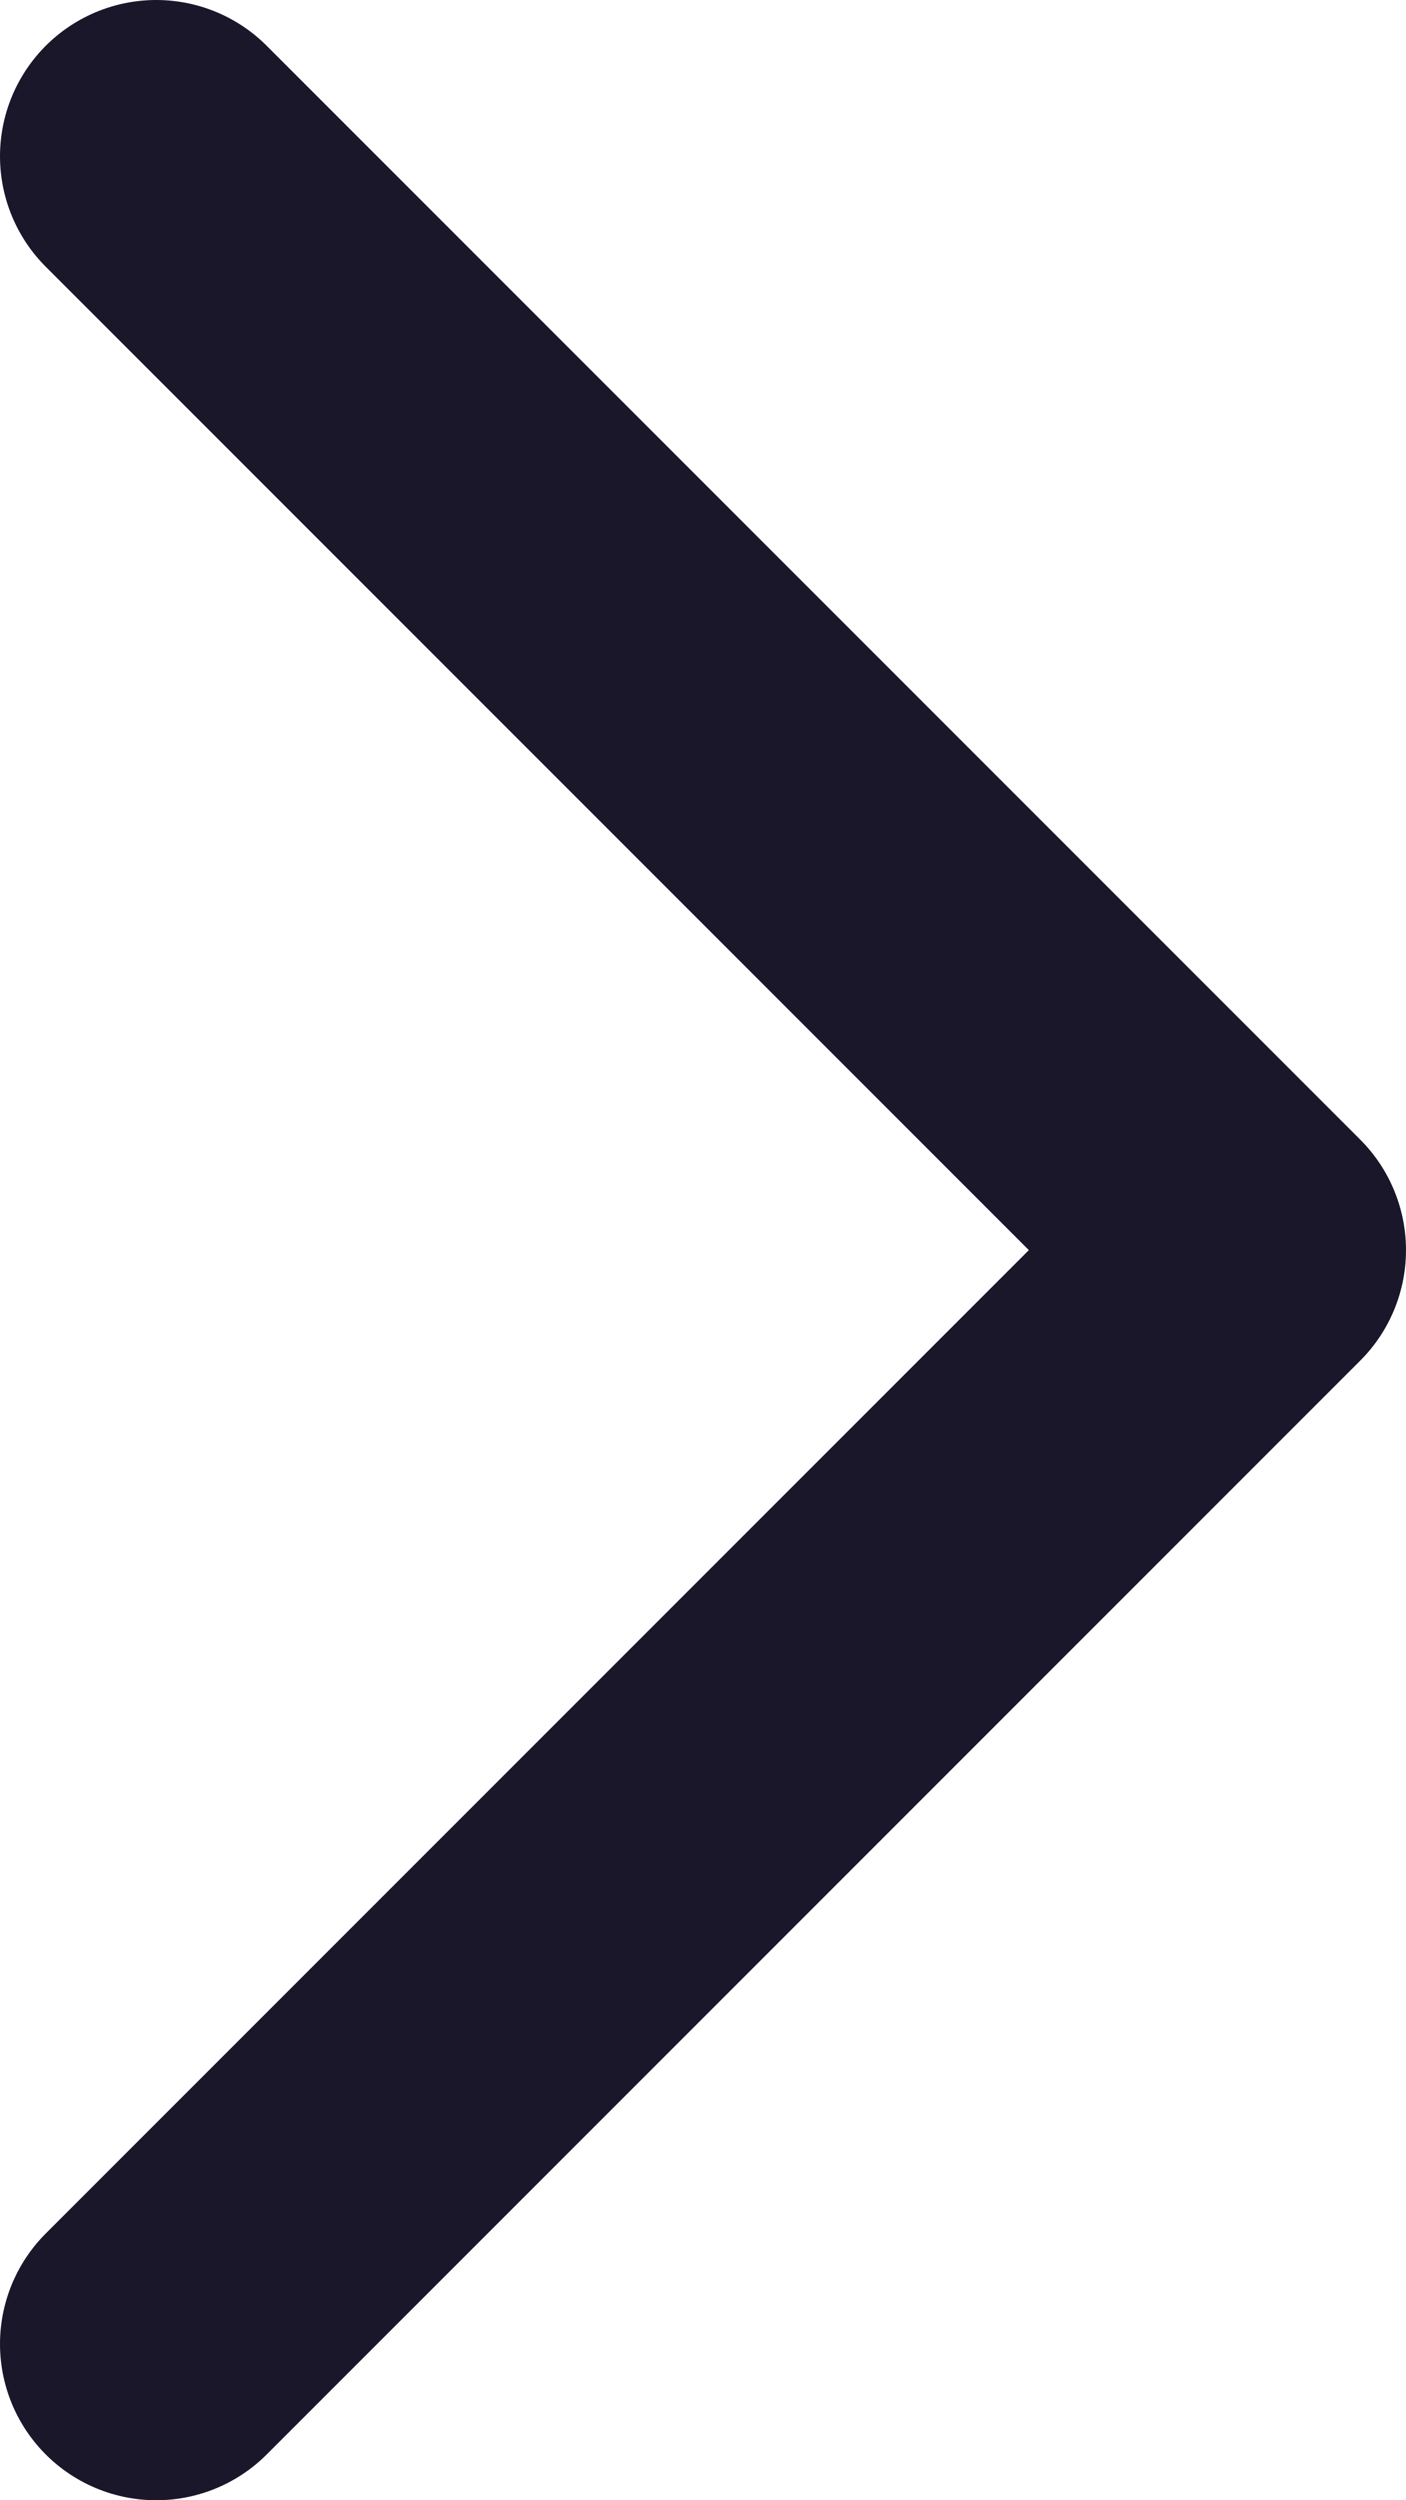 <svg width="9" height="16" viewBox="0 0 9 16" fill="none" xmlns="http://www.w3.org/2000/svg">
<path d="M1 1L8 8L1 15" stroke="#1A172B" stroke-width="2" stroke-linecap="round" stroke-linejoin="round"/>
</svg>
